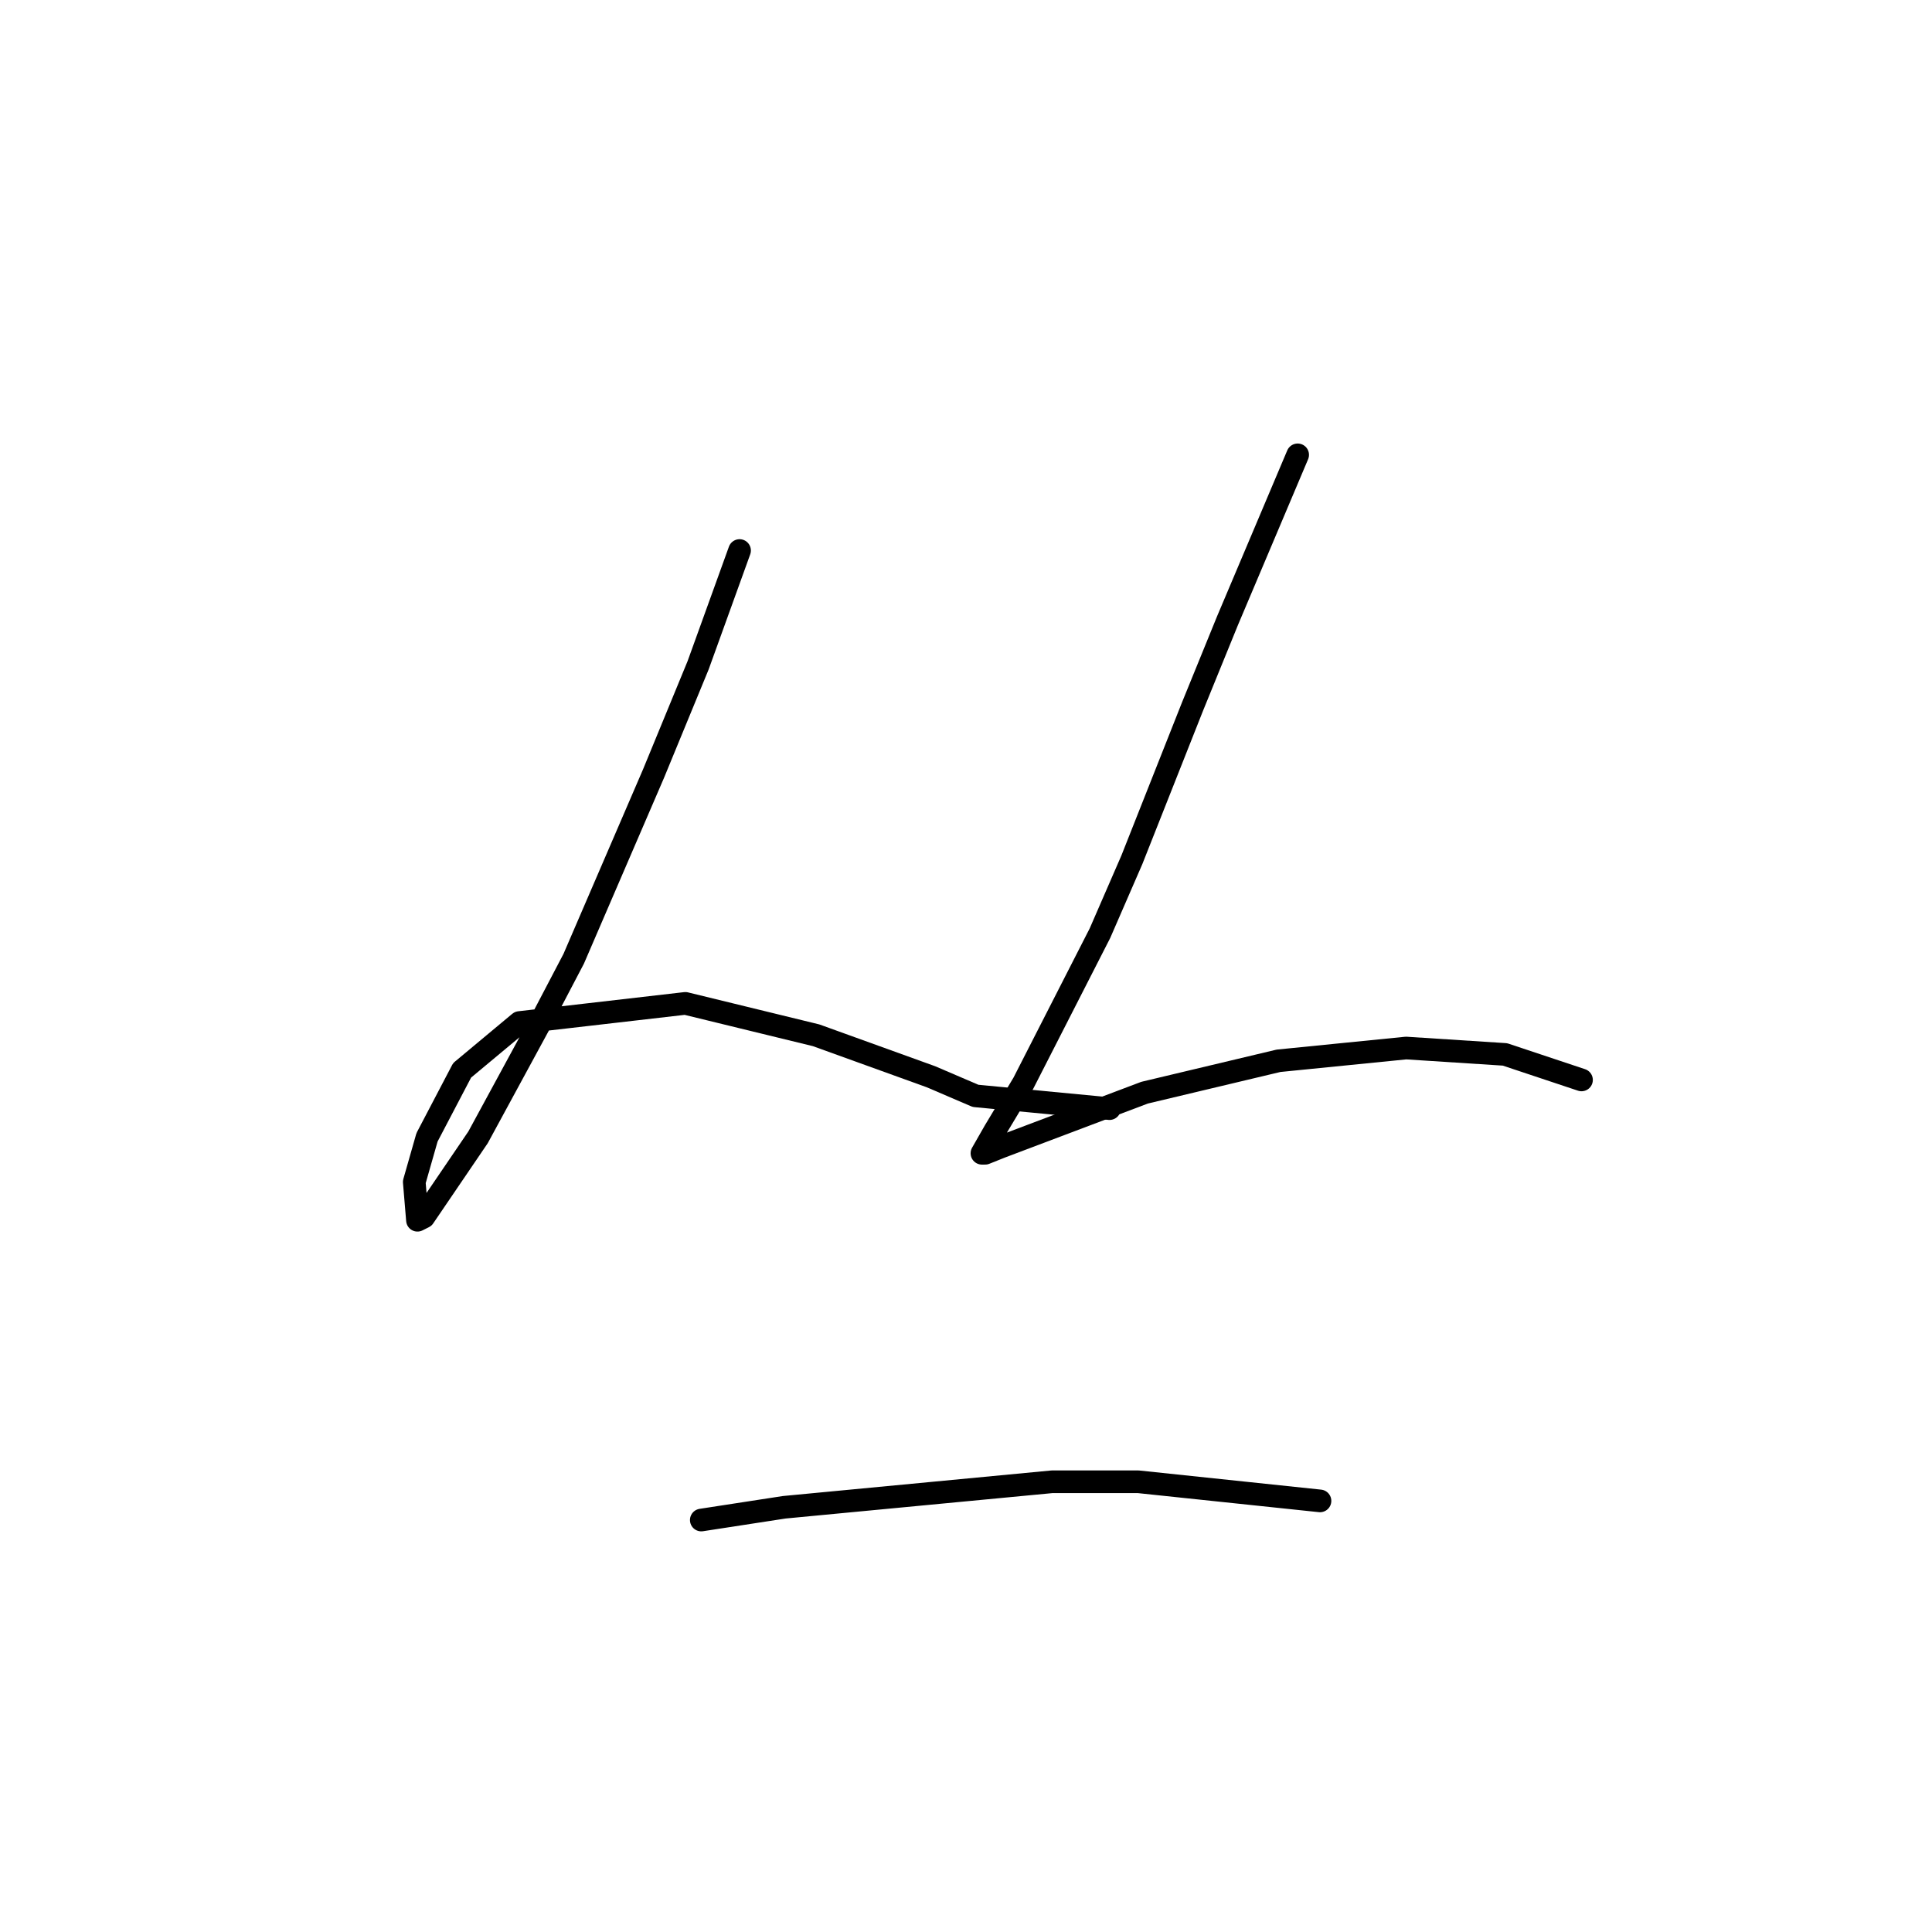 <?xml version="1.0" standalone="no"?>
    <svg width="256" height="256" xmlns="http://www.w3.org/2000/svg" version="1.1">
    <polyline stroke="black" stroke-width="3" stroke-linecap="round" fill="transparent" stroke-linejoin="round" points="97.996 72.947 92.502 88.16 86.586 102.528 76.021 127.038 71.373 135.912 63.344 150.702 56.16 161.267 55.315 161.69 54.892 156.619 56.582 150.702 61.231 141.828 68.837 135.489 90.812 132.954 108.138 137.18 123.351 142.673 129.267 145.209 147.016 146.899 147.016 146.899 " />
        <polyline stroke="black" stroke-width="3" stroke-linecap="round" fill="transparent" stroke-linejoin="round" points="171.948 60.269 162.651 82.244 158.003 93.653 149.974 113.938 145.748 123.657 135.606 143.518 131.803 149.857 130.112 152.815 130.535 152.815 132.648 151.97 151.664 144.786 169.413 140.56 186.316 138.87 199.416 139.715 209.558 143.096 209.558 143.096 " />
        <polyline stroke="black" stroke-width="3" stroke-linecap="round" fill="transparent" stroke-linejoin="round" points="92.925 201.413 103.912 199.722 139.409 196.342 150.819 196.342 174.906 198.877 174.906 198.877 " />
        </svg>